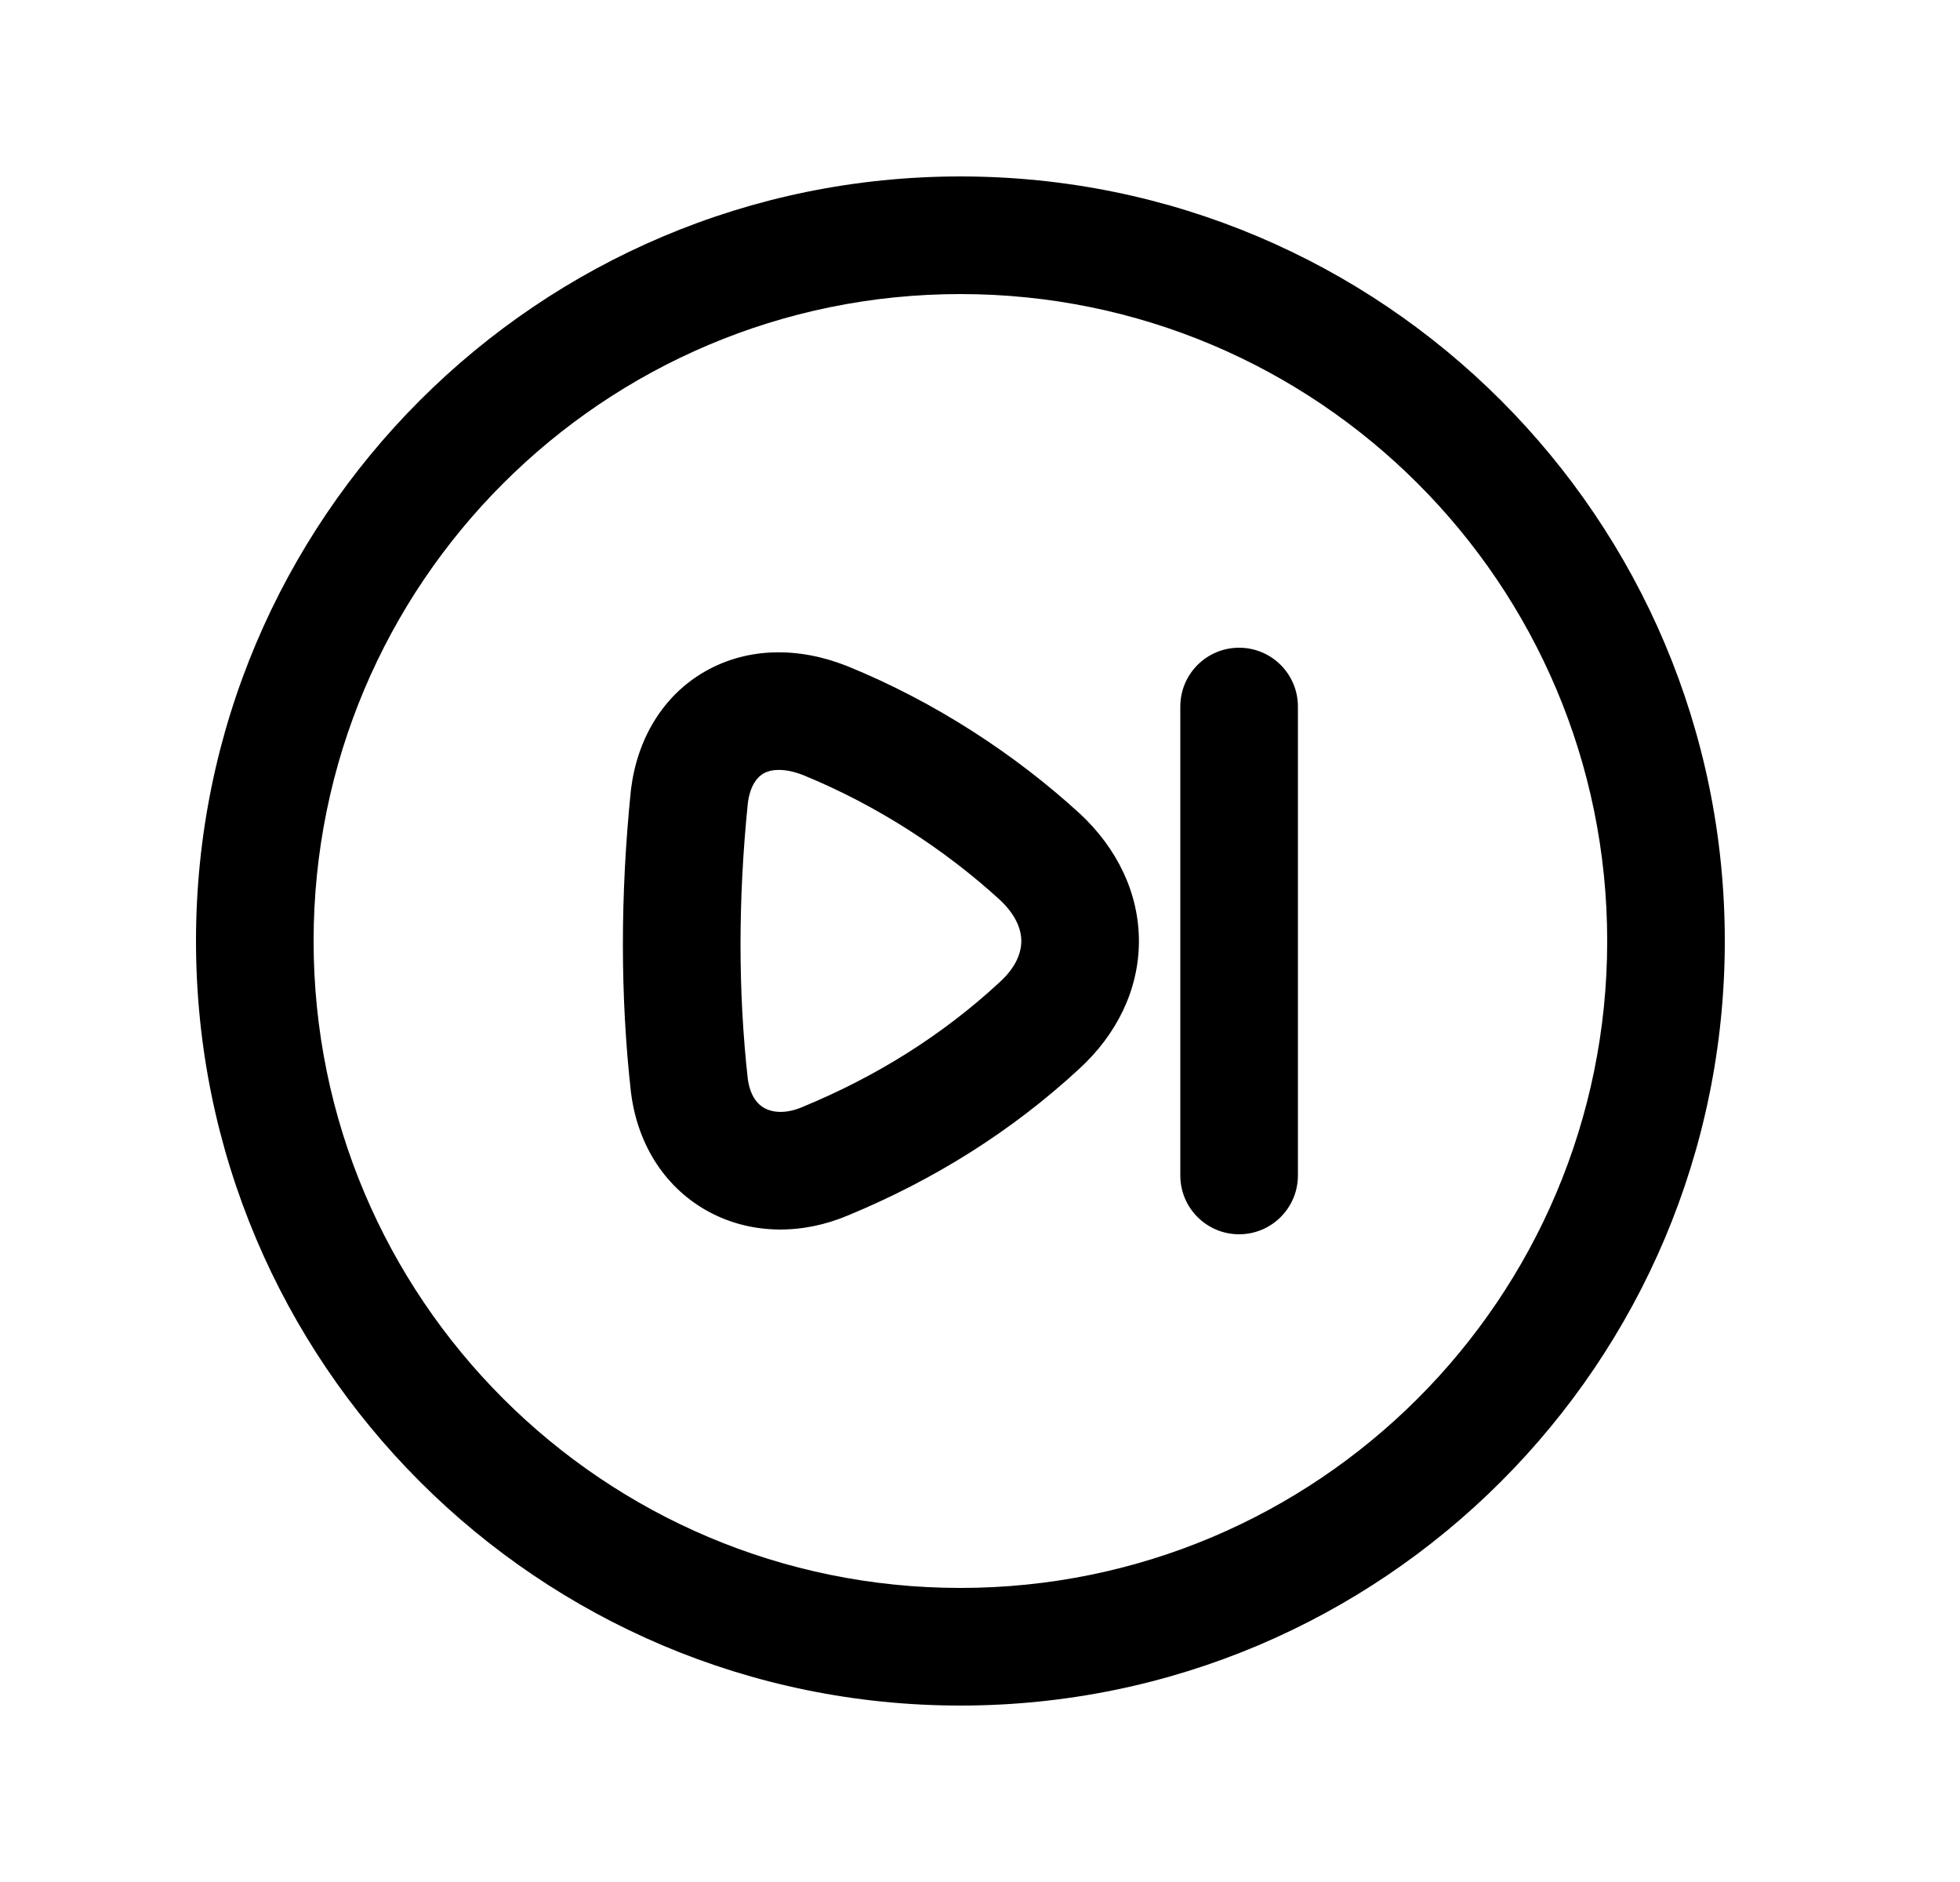 <svg width="25" height="24" viewBox="0 0 25 24" fill="none" xmlns="http://www.w3.org/2000/svg">
<path fill-rule="evenodd" clip-rule="evenodd" d="M2.5 12C2.5 6.616 6.865 2.25 12.25 2.25C17.635 2.25 22 6.616 22 12C22 17.385 17.635 21.75 12.25 21.75C6.865 21.75 2.5 17.385 2.5 12ZM12.25 3.75C7.693 3.75 4 7.444 4 12C4 16.557 7.693 20.25 12.25 20.25C16.807 20.25 20.5 16.557 20.5 12C20.5 7.444 16.807 3.75 12.25 3.75Z" fill="black"/>
<path fill-rule="evenodd" clip-rule="evenodd" d="M8.999 8.559C9.543 8.25 10.194 8.251 10.802 8.493L10.808 8.495L10.808 8.495C11.933 8.953 12.95 9.623 13.766 10.369L13.771 10.373L13.771 10.373C14.249 10.817 14.53 11.392 14.527 12.012C14.524 12.63 14.238 13.197 13.768 13.628C12.903 14.428 11.911 15.047 10.815 15.5C10.238 15.744 9.597 15.747 9.054 15.46C8.5 15.166 8.137 14.617 8.05 13.944L8.048 13.931L8.048 13.931C7.912 12.716 7.91 11.422 8.047 10.079L8.049 10.062C8.128 9.428 8.451 8.87 8.999 8.559ZM9.539 10.24C9.413 11.48 9.416 12.66 9.538 13.756C9.57 13.992 9.674 14.091 9.756 14.134C9.849 14.183 10.013 14.211 10.232 14.118L10.239 14.115L10.239 14.115C11.184 13.725 12.024 13.198 12.751 12.525L12.754 12.522L12.754 12.522C12.964 12.33 13.026 12.145 13.027 12.004C13.028 11.866 12.969 11.676 12.752 11.474C12.059 10.841 11.193 10.272 10.246 9.885C9.973 9.778 9.812 9.822 9.739 9.863C9.67 9.903 9.57 10.002 9.539 10.24Z" fill="black"/>
<path fill-rule="evenodd" clip-rule="evenodd" d="M15.805 8.26C16.219 8.26 16.555 8.596 16.555 9.01V14.99C16.555 15.404 16.219 15.74 15.805 15.74C15.39 15.74 15.055 15.404 15.055 14.99V9.01C15.055 8.596 15.39 8.26 15.805 8.26Z" fill="black"/>
</svg>